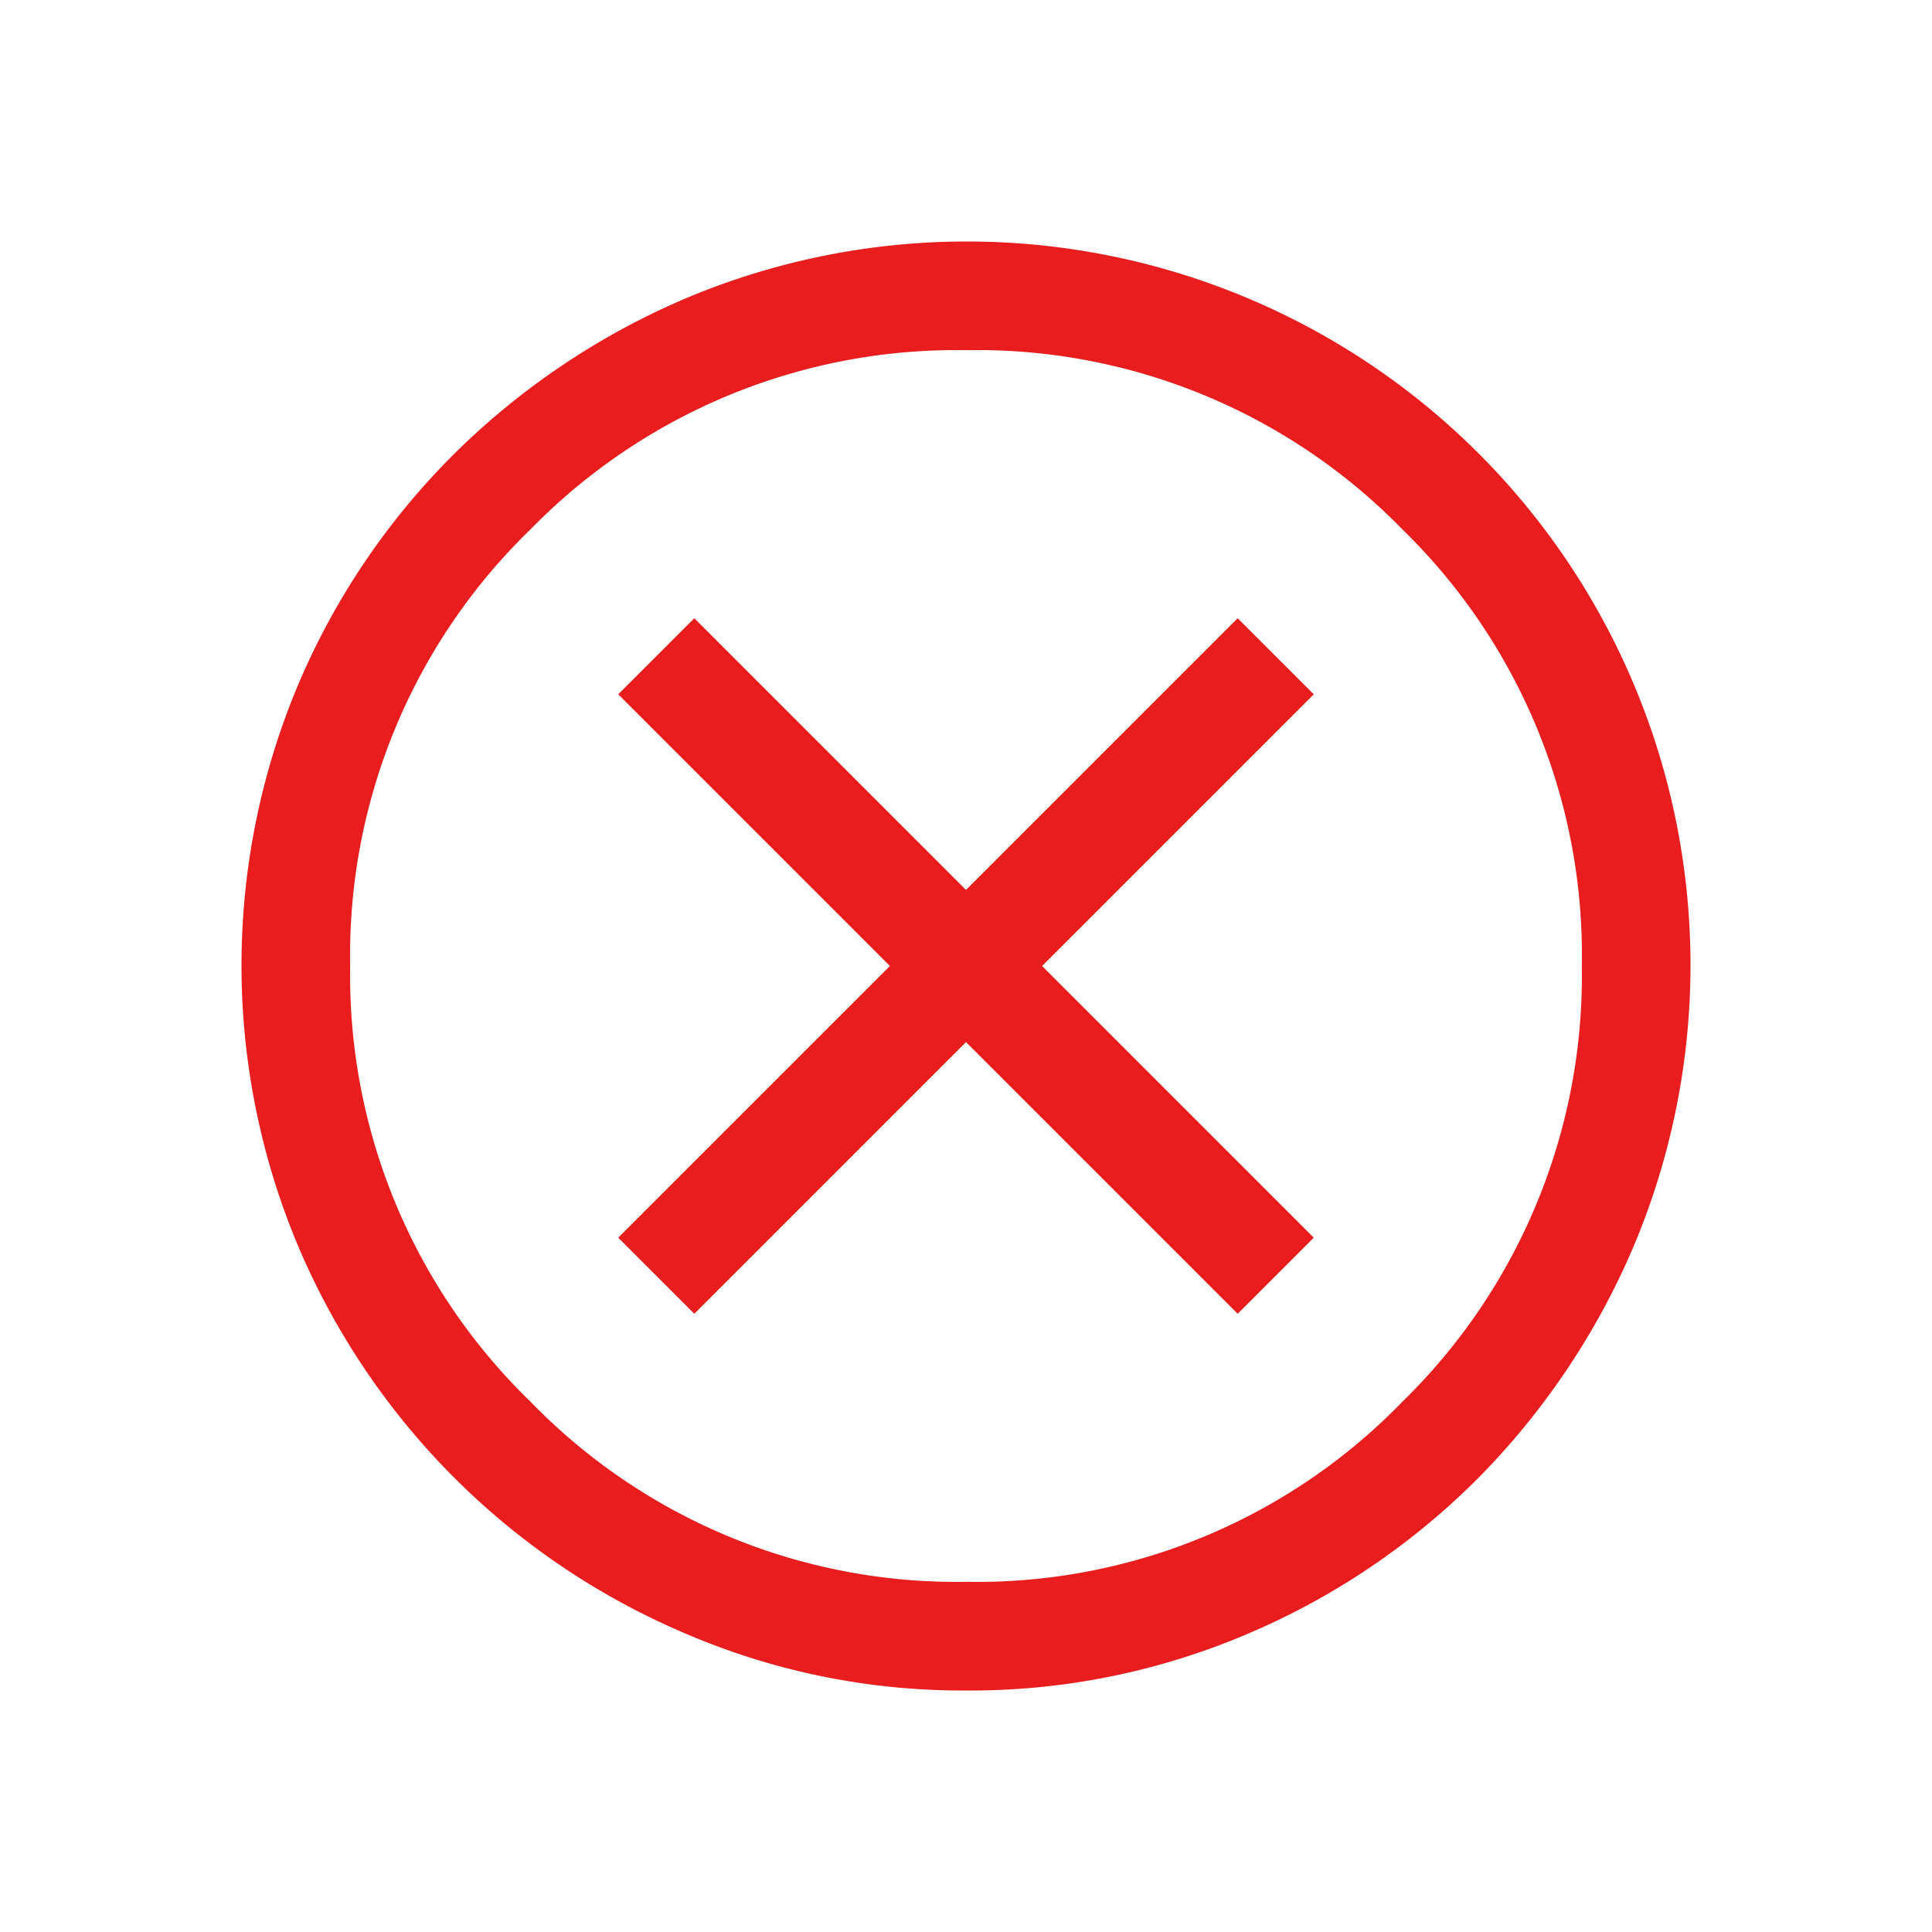 <svg id="Feedback_Icon_Fail" xmlns="http://www.w3.org/2000/svg" width="32" height="32" viewBox="0 0 32 32">
  <rect id="base" width="32" height="32" fill="none"/>
  <path id="fail" d="M11.5,21.76l4.5-4.5,4.5,4.5,1.26-1.26L17.26,16l4.5-4.5L20.5,10.24,16,14.74l-4.5-4.5L10.24,11.5l4.5,4.5-4.5,4.5ZM16,28a11.611,11.611,0,0,1-4.65-.945,12.09,12.09,0,0,1-6.405-6.4,11.987,11.987,0,0,1,0-9.33,11.993,11.993,0,0,1,2.58-3.81A12.3,12.3,0,0,1,11.35,4.945a11.987,11.987,0,0,1,9.33,0,11.981,11.981,0,0,1,6.375,6.375,11.987,11.987,0,0,1,0,9.33,12.3,12.3,0,0,1-2.565,3.825,11.993,11.993,0,0,1-3.81,2.58A11.685,11.685,0,0,1,16,28Zm0-1.8a9.815,9.815,0,0,0,7.23-2.985A9.855,9.855,0,0,0,26.2,16a9.84,9.84,0,0,0-2.97-7.23A9.84,9.84,0,0,0,16,5.8,9.855,9.855,0,0,0,8.785,8.77,9.815,9.815,0,0,0,5.8,16a9.829,9.829,0,0,0,2.985,7.215A9.829,9.829,0,0,0,16,26.2ZM16,16Z" fill="#e91d1d"/>
</svg>

